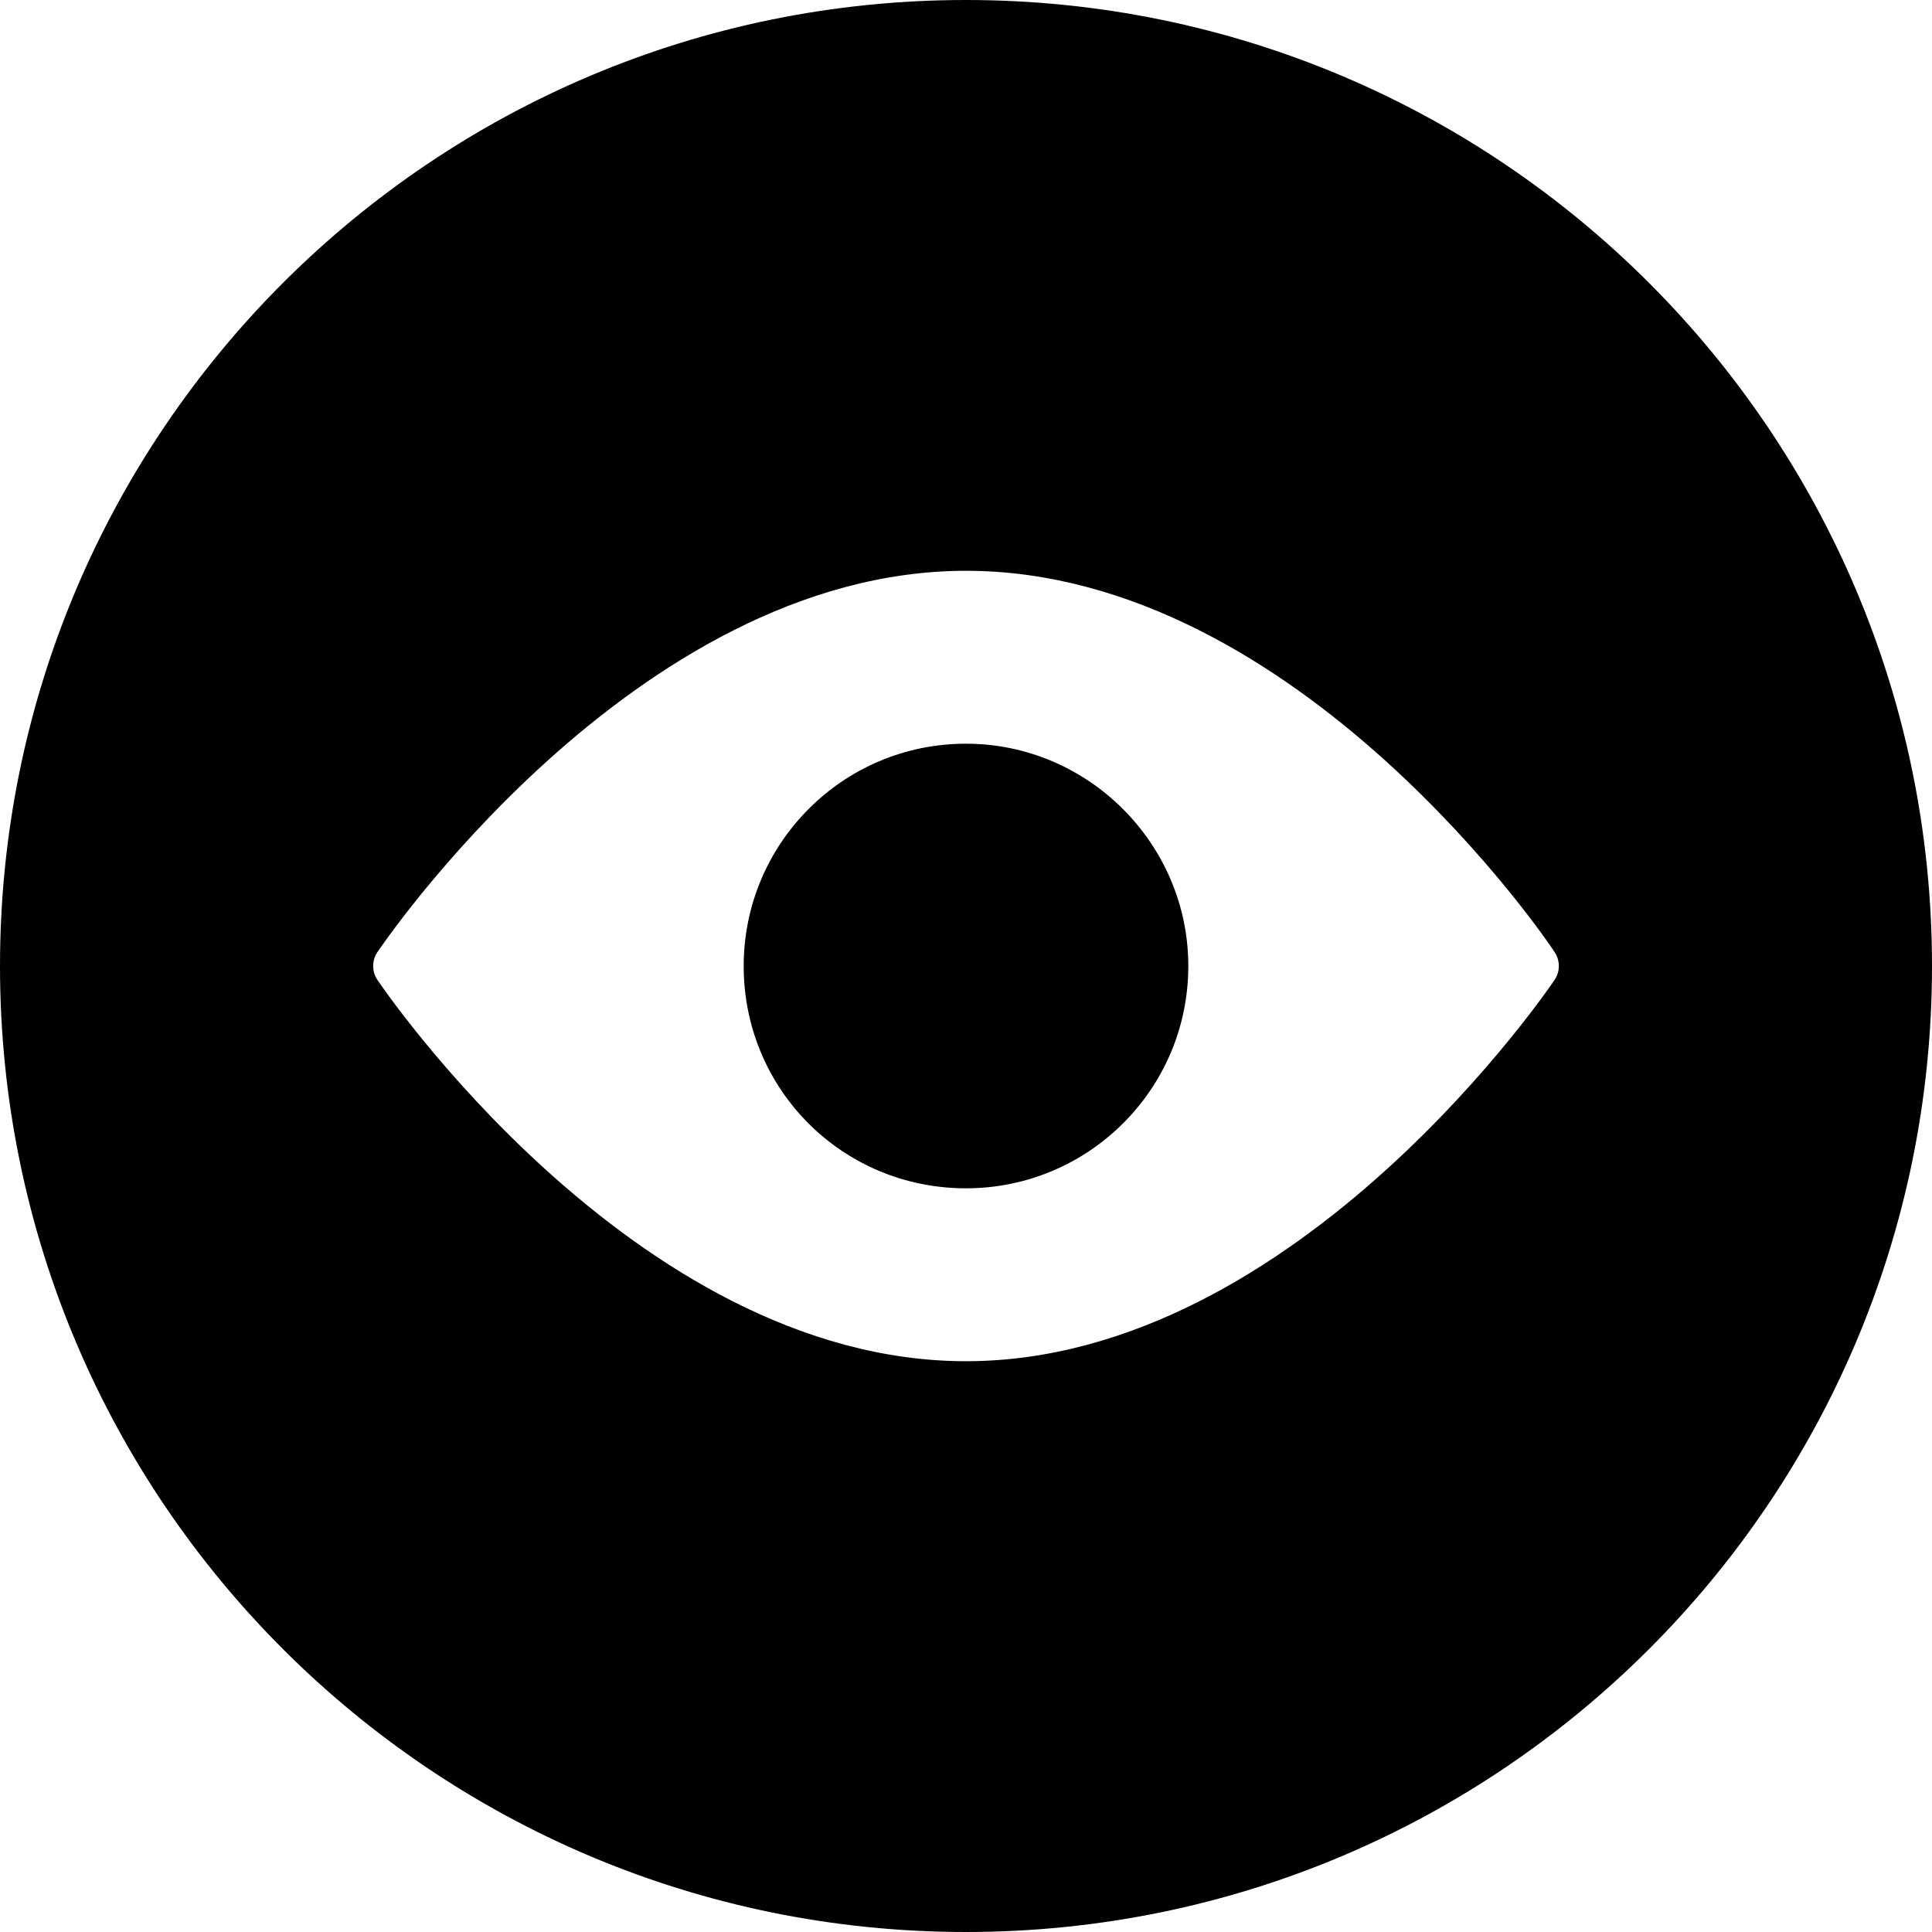 <?xml version="1.0" encoding="utf-8"?>
<!-- Generator: Adobe Illustrator 15.1.0, SVG Export Plug-In . SVG Version: 6.00 Build 0)  -->
<!DOCTYPE svg PUBLIC "-//W3C//DTD SVG 1.1//EN" "http://www.w3.org/Graphics/SVG/1.1/DTD/svg11.dtd">
<svg version="1.1" id="Layer_1" xmlns="http://www.w3.org/2000/svg" xmlns:xlink="http://www.w3.org/1999/xlink" x="0px" y="0px"
	 width="300px" height="300px" viewBox="0 0 300 300" enable-background="new 0 0 300 300" xml:space="preserve">
<g>
	<g>
		<path d="M150.001,115.481c-19.178,0-34.521,15.554-34.521,34.519c0,19.178,15.343,34.521,34.521,34.521
			c18.964,0,34.519-15.343,34.519-34.521C184.52,131.035,168.965,115.481,150.001,115.481z M150.001,0C67.158,0,0,67.157,0,150
			s67.158,150,150.001,150S300,232.843,300,150S232.844,0,150.001,0z M241.413,152.131c0,0-39.633,59.238-91.412,59.238
			s-91.414-59.238-91.414-59.238c-0.852-1.278-0.852-2.982,0-4.262c0,0,39.635-59.237,91.414-59.237s90.987,58.598,90.987,58.598
			l0.425,0.639C242.267,149.148,242.267,150.853,241.413,152.131z"/>
	</g>
</g>
</svg>
